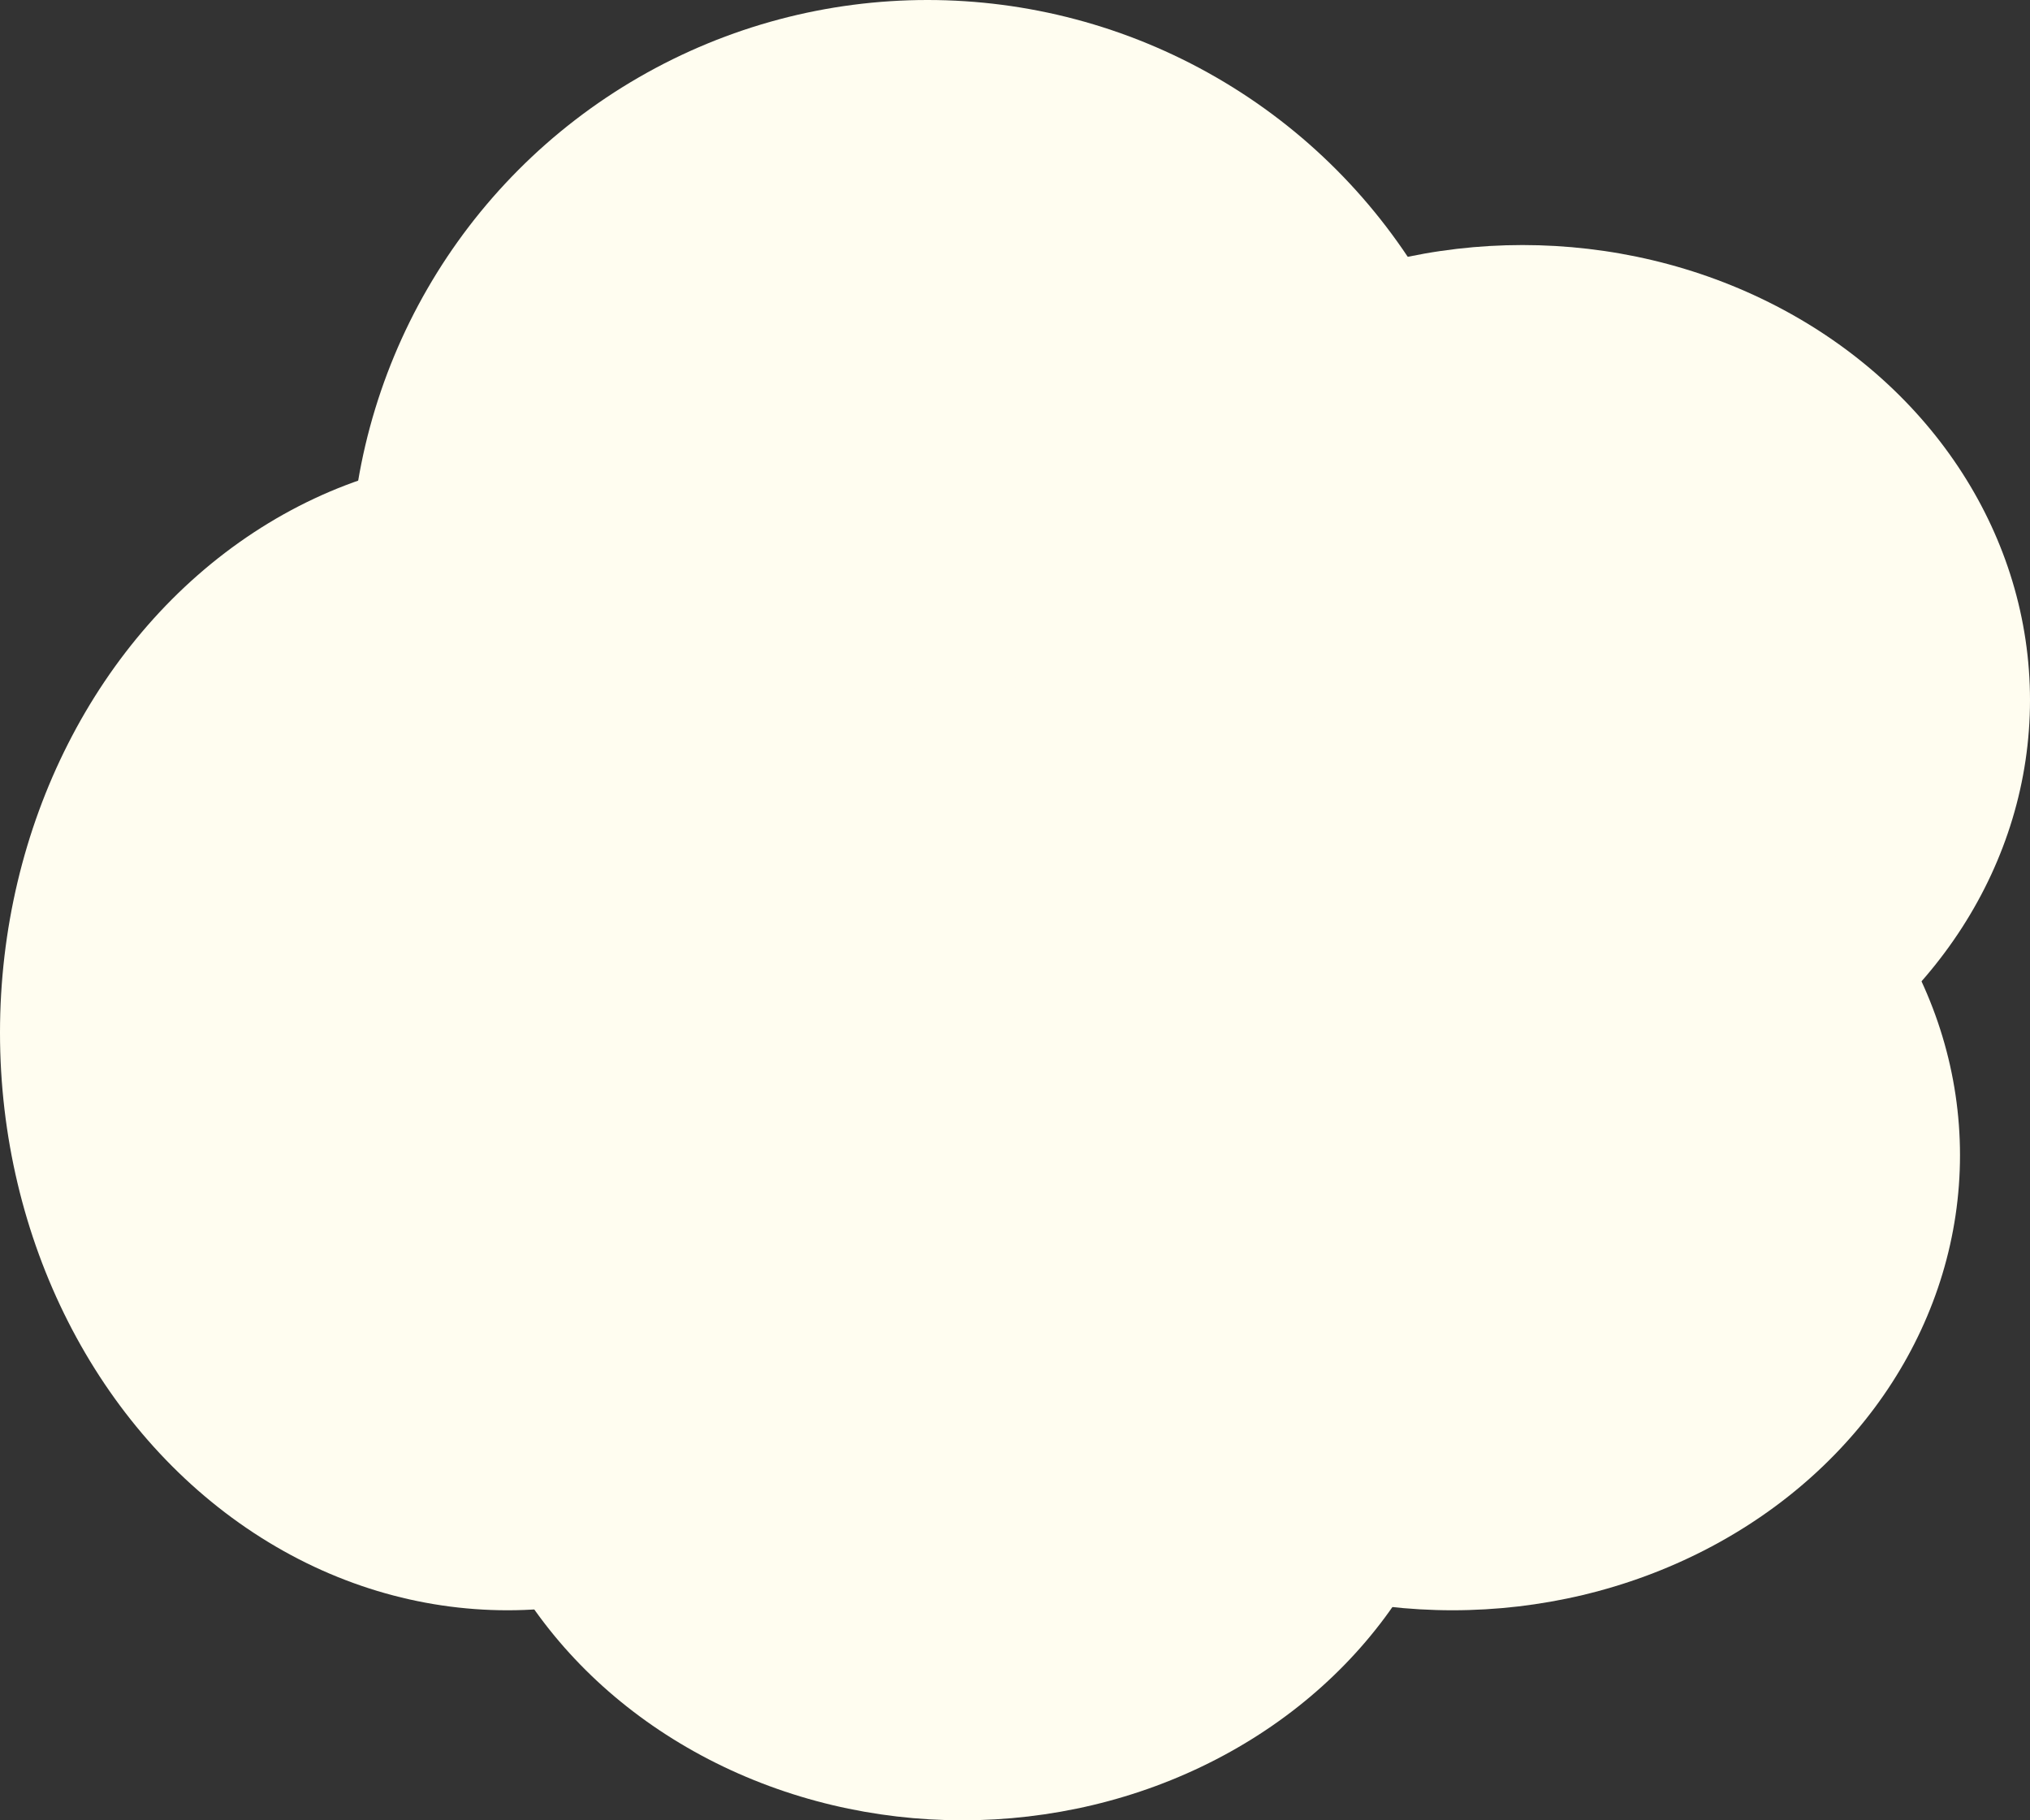 <svg xmlns="http://www.w3.org/2000/svg" width="58" height="52" viewBox="0 0 58 52"><rect x="0" y="0" width="58" height="52" fill="#333333" stroke="none"/><g transform="translate(-167 -784)"><circle cx="16.5" cy="16.5" r="16.5" transform="translate(177 784)" fill="#fffdf0"/><ellipse cx="14.5" cy="13" rx="14.5" ry="13" transform="translate(196 791)" fill="#fffdf0"/><ellipse cx="14.5" cy="13" rx="14.5" ry="13" transform="translate(194 804)" fill="#fffdf0"/><ellipse cx="14.5" cy="13" rx="14.5" ry="13" transform="translate(180 810)" fill="#fffdf0"/><ellipse cx="14.5" cy="16.5" rx="14.5" ry="16.5" transform="translate(167 797)" fill="#fffdf0"/></g></svg>